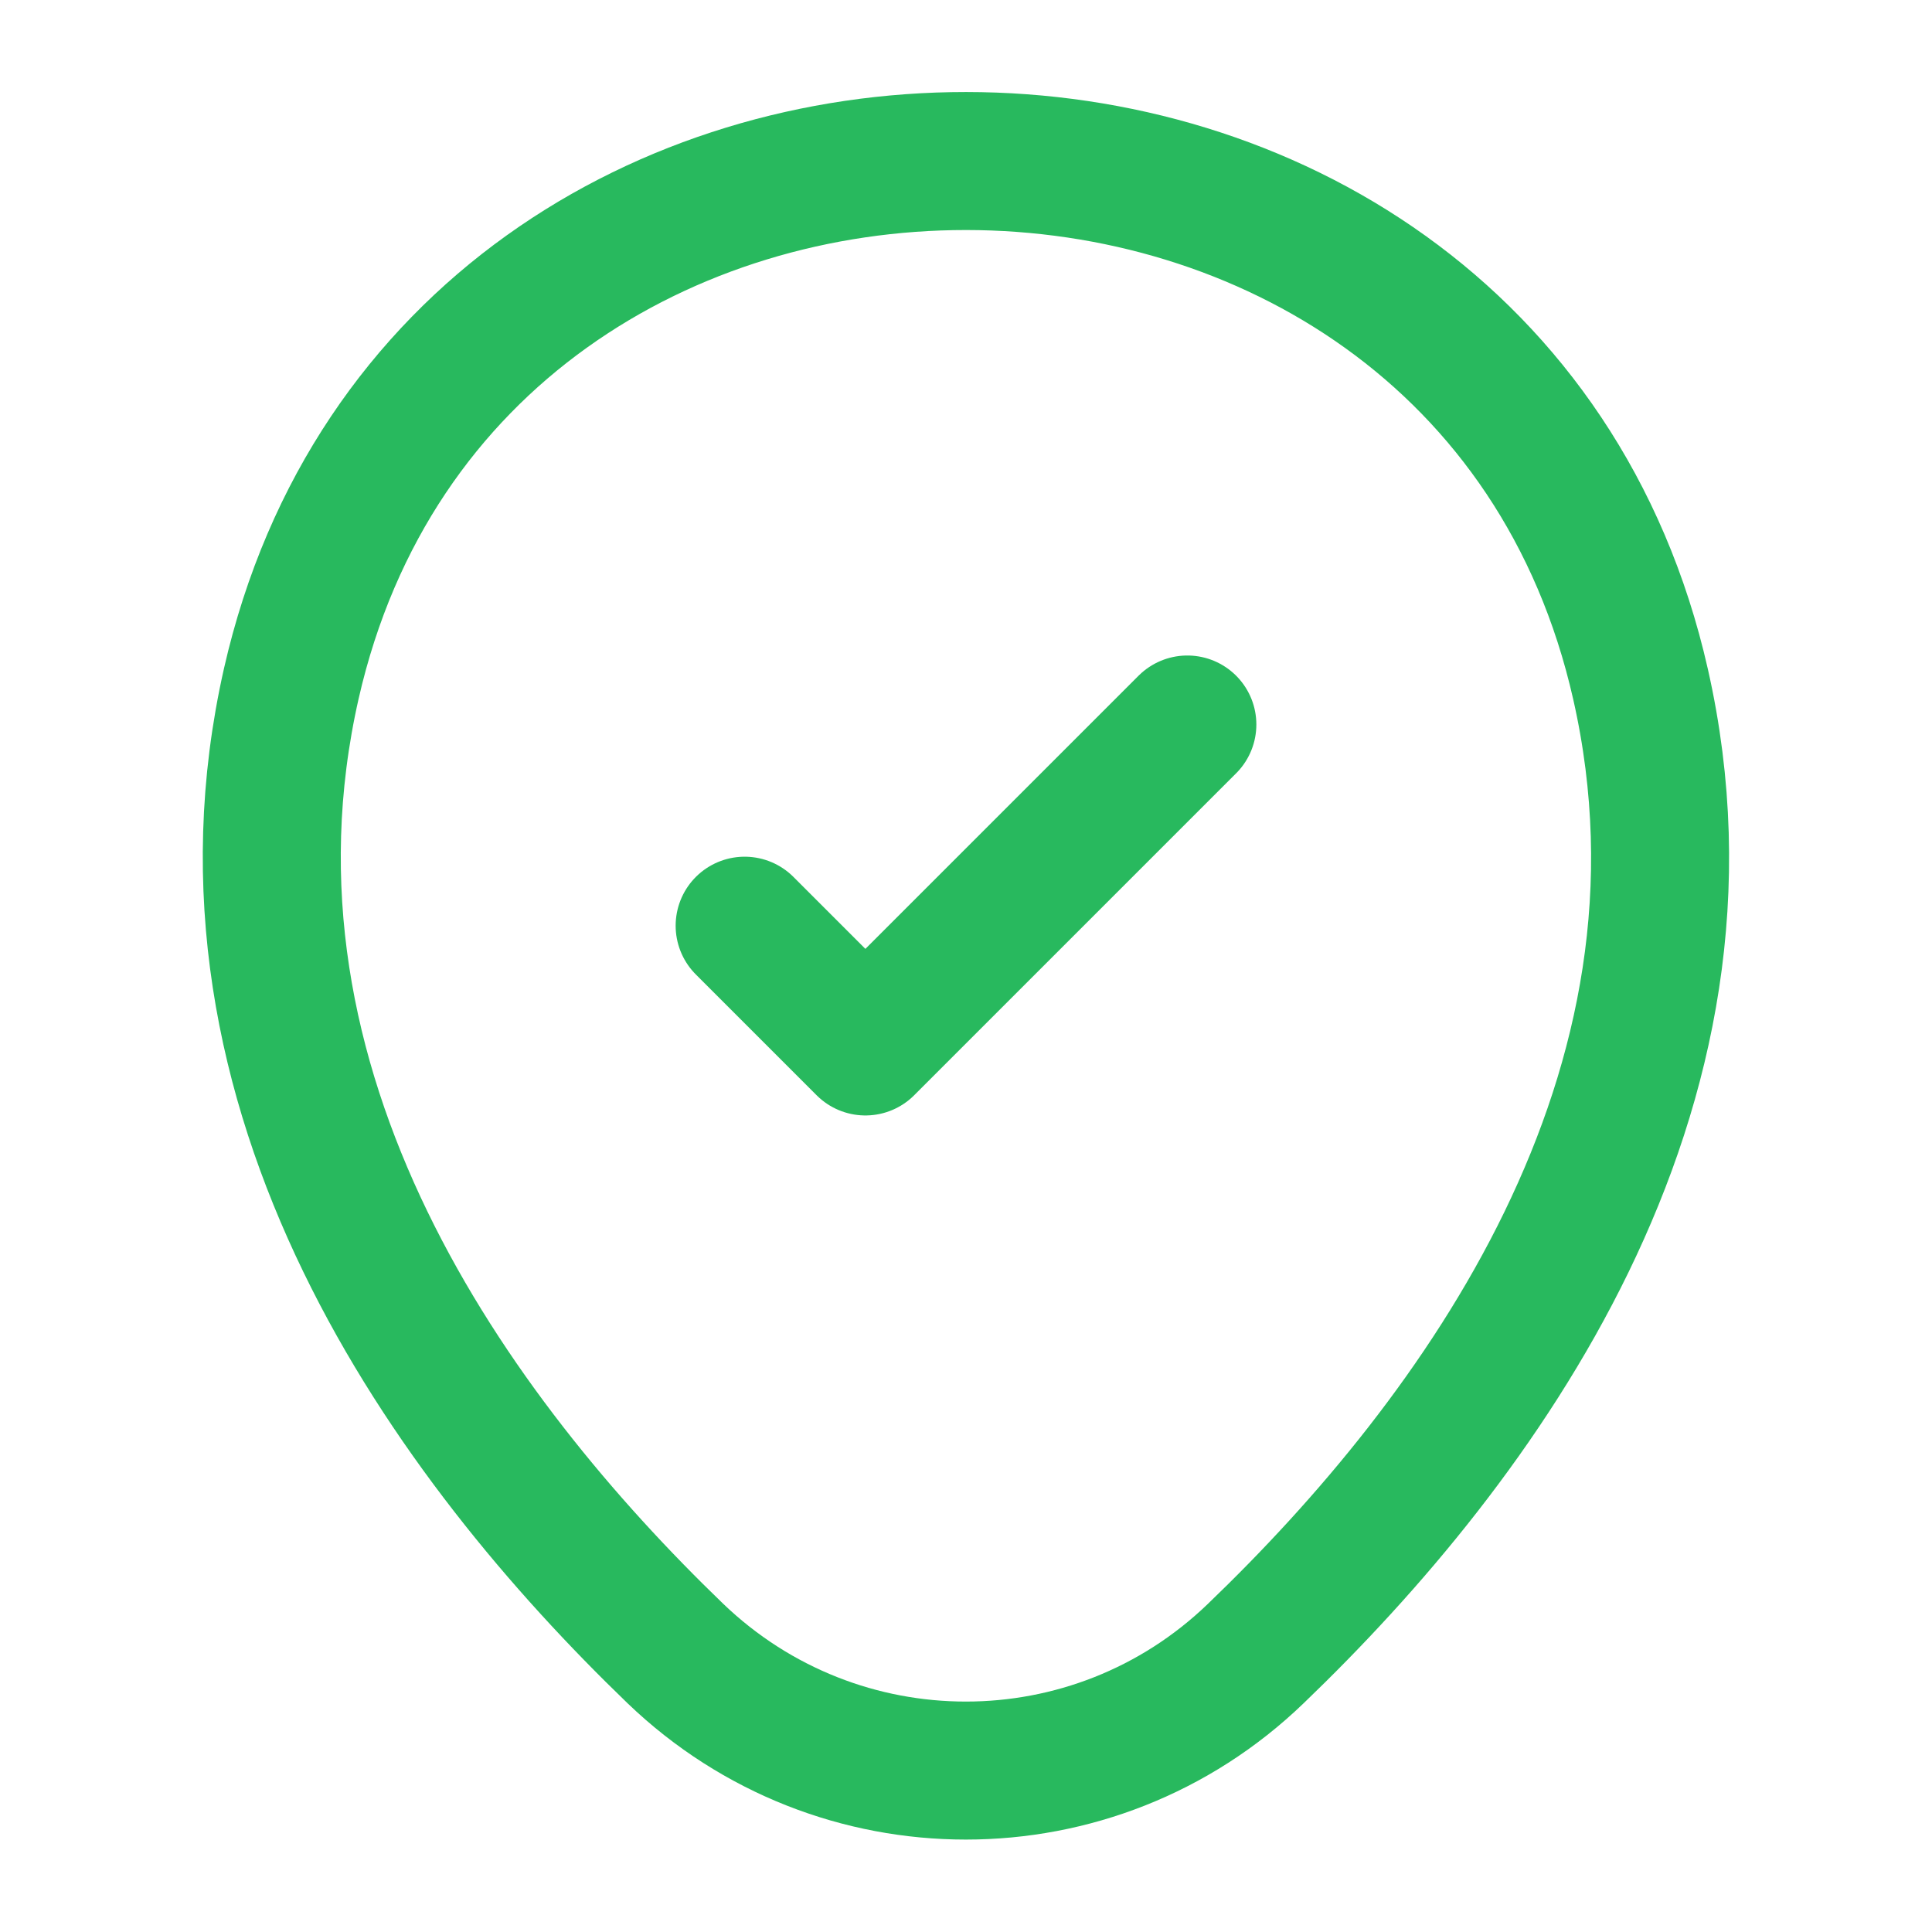 <svg width="14" height="14" viewBox="0 0 14 14" fill="none" xmlns="http://www.w3.org/2000/svg">
<path d="M2.111 4.953C3.26 -0.099 10.745 -0.093 11.888 4.958C12.559 7.922 10.716 10.43 9.1 11.982C7.927 13.113 6.072 13.113 4.894 11.982C3.284 10.43 1.44 7.916 2.111 4.953Z" stroke="#28B95E"/>
<path d="M5.396 6.708L6.271 7.583L8.604 5.25" stroke="#28B95E" stroke-linecap="round" stroke-linejoin="round"/>
</svg>
